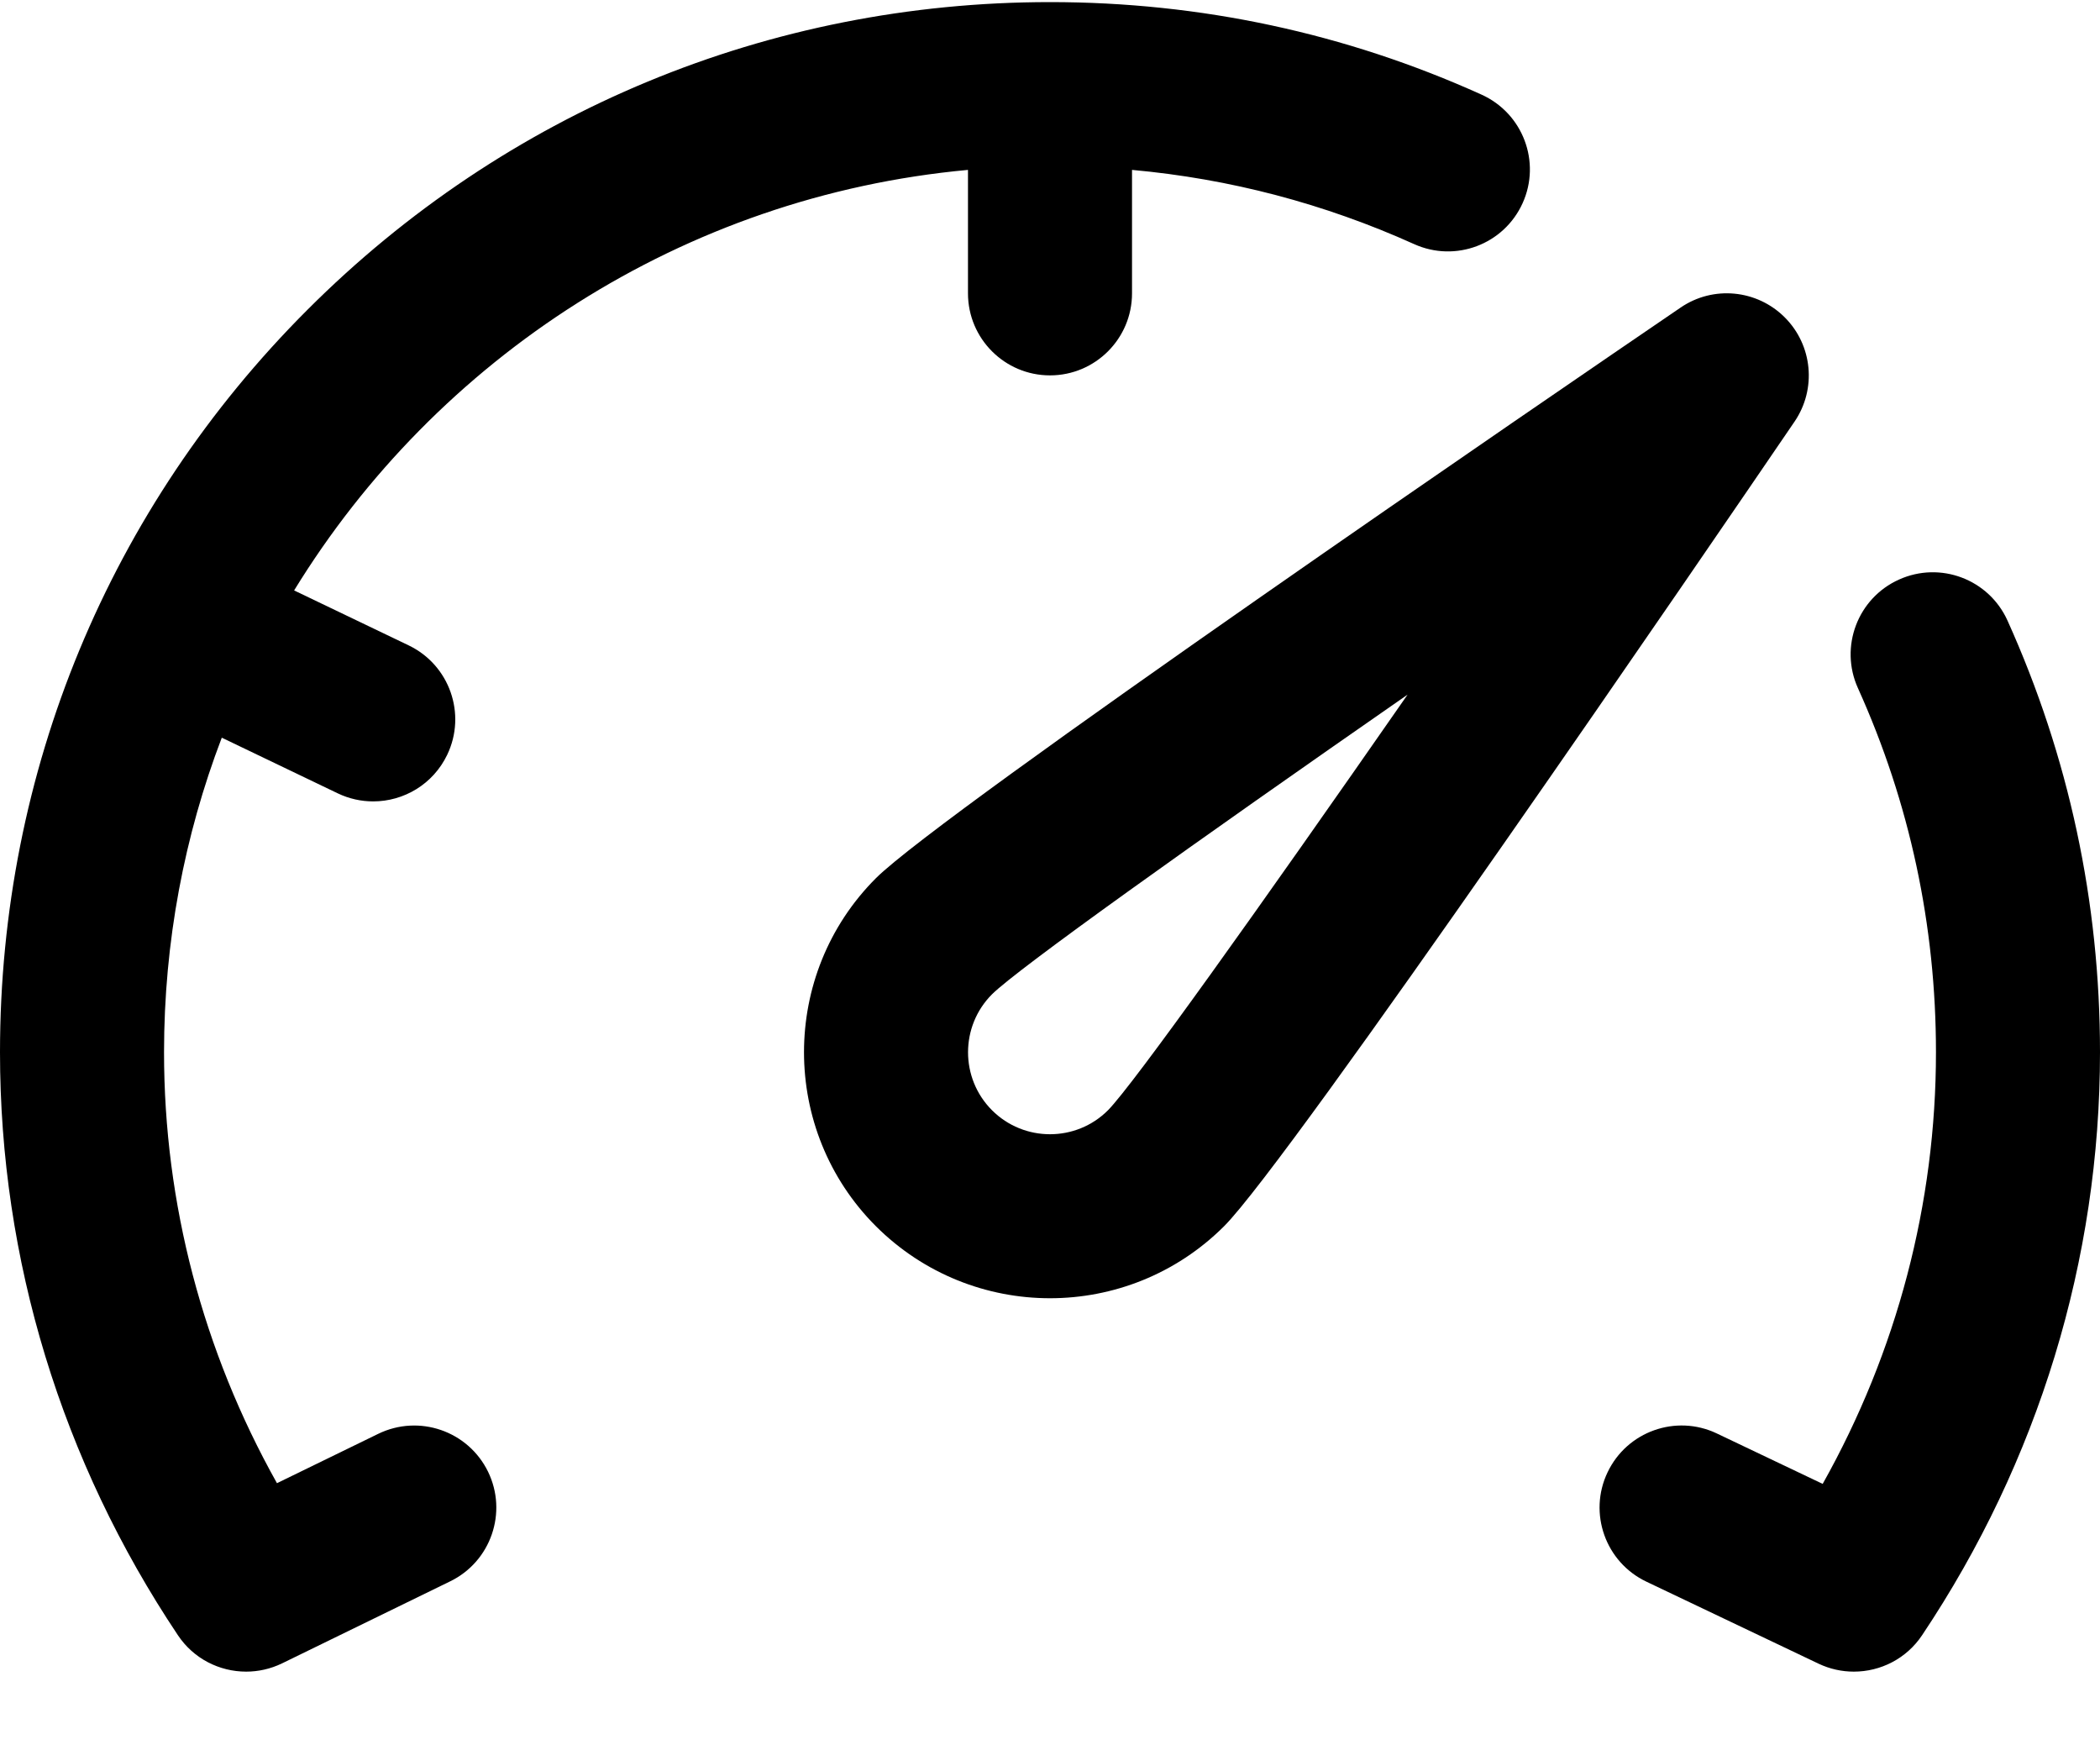 <?xml version="1.0" encoding="UTF-8"?>
<svg width="18px" height="15px" viewBox="0 0 18 15" version="1.1" xmlns="http://www.w3.org/2000/svg" xmlns:xlink="http://www.w3.org/1999/xlink">
    <title>transportation</title>
    <defs>
        <rect id="path-1" x="0" y="0" width="208" height="1024"></rect>
        <filter x="-0.2%" y="-0.0%" width="101.0%" height="100.1%" filterUnits="objectBoundingBox" id="filter-2">
            <feOffset dx="1" dy="0" in="SourceAlpha" result="shadowOffsetOuter1"></feOffset>
            <feColorMatrix values="0 0 0 0 0.898   0 0 0 0 0.898   0 0 0 0 0.898  0 0 0 1 0" type="matrix" in="shadowOffsetOuter1"></feColorMatrix>
        </filter>
    </defs>
    <g id="Page-1" stroke="none" stroke-width="1" fill="none" fill-rule="evenodd">
        <g id="Desktop" transform="translate(-31, -178)">
            <g id="bg">
                <g id="Rectangle">
                    <use fill="black" fill-opacity="1" filter="url(#filter-2)" xlink:href="#path-1"></use>
                    <use fill="#FFFFFF" fill-rule="evenodd" xlink:href="#path-1"></use>
                </g>
            </g>
            <g id="nav" transform="translate(0, 150)" fill="#000000" fill-rule="nonzero">
                <g id="dashboard" transform="translate(31, 28)">
                    <g id="transportation">
                        <path d="M15.298,2.72 C15.059,2.481 14.684,2.445 14.405,2.636 C13.353,3.353 8.076,6.959 7.508,7.526 C6.686,8.348 6.686,9.687 7.508,10.509 C7.92,10.92 8.46,11.126 9,11.126 C9.54,11.126 10.08,10.92 10.492,10.509 C11.059,9.942 14.665,4.665 15.382,3.613 C15.572,3.334 15.537,2.959 15.298,2.72 Z M9.497,9.515 C9.223,9.789 8.777,9.789 8.503,9.515 C8.229,9.241 8.229,8.795 8.503,8.521 C8.723,8.303 10.221,7.234 12.065,5.953 C10.783,7.796 9.715,9.294 9.497,9.515 Z" id="Shape"></path>
                        <path d="M3.242,12.288 L2.374,12.711 C1.739,11.578 1.406,10.313 1.406,9.018 C1.406,8.069 1.581,7.16 1.901,6.322 L2.895,6.799 C2.993,6.846 3.097,6.868 3.199,6.868 C3.461,6.868 3.712,6.721 3.833,6.469 C4.001,6.119 3.853,5.699 3.503,5.531 L2.521,5.06 C3.742,3.069 5.854,1.681 8.297,1.456 L8.297,2.514 C8.297,2.902 8.612,3.217 9,3.217 C9.388,3.217 9.703,2.902 9.703,2.514 L9.703,1.456 C10.541,1.532 11.351,1.745 12.121,2.092 C12.475,2.252 12.891,2.095 13.051,1.741 C13.211,1.387 13.053,0.971 12.699,0.811 C11.533,0.284 10.289,0.018 9,0.018 C6.596,0.018 4.336,0.954 2.636,2.654 C0.936,4.353 0,6.614 0,9.018 C0,10.794 0.527,12.522 1.525,14.014 C1.659,14.215 1.881,14.326 2.11,14.326 C2.214,14.326 2.319,14.303 2.418,14.255 L3.859,13.552 C4.208,13.382 4.353,12.961 4.183,12.612 C4.012,12.263 3.592,12.118 3.242,12.288 Z" id="Path"></path>
                        <path d="M17.207,5.318 C17.047,4.964 16.631,4.807 16.277,4.967 C15.923,5.126 15.765,5.543 15.925,5.897 C16.369,6.88 16.594,7.93 16.594,9.018 C16.594,10.315 16.26,11.582 15.623,12.717 L14.716,12.285 C14.366,12.118 13.946,12.267 13.779,12.618 C13.612,12.968 13.761,13.388 14.112,13.555 L15.588,14.258 C15.685,14.304 15.788,14.326 15.89,14.326 C16.119,14.326 16.341,14.215 16.475,14.014 C17.473,12.522 18,10.794 18,9.018 C18,7.729 17.733,6.484 17.207,5.318 Z" id="Path"></path>
                    </g>
                </g>
            </g>
        </g>
    </g>
</svg>